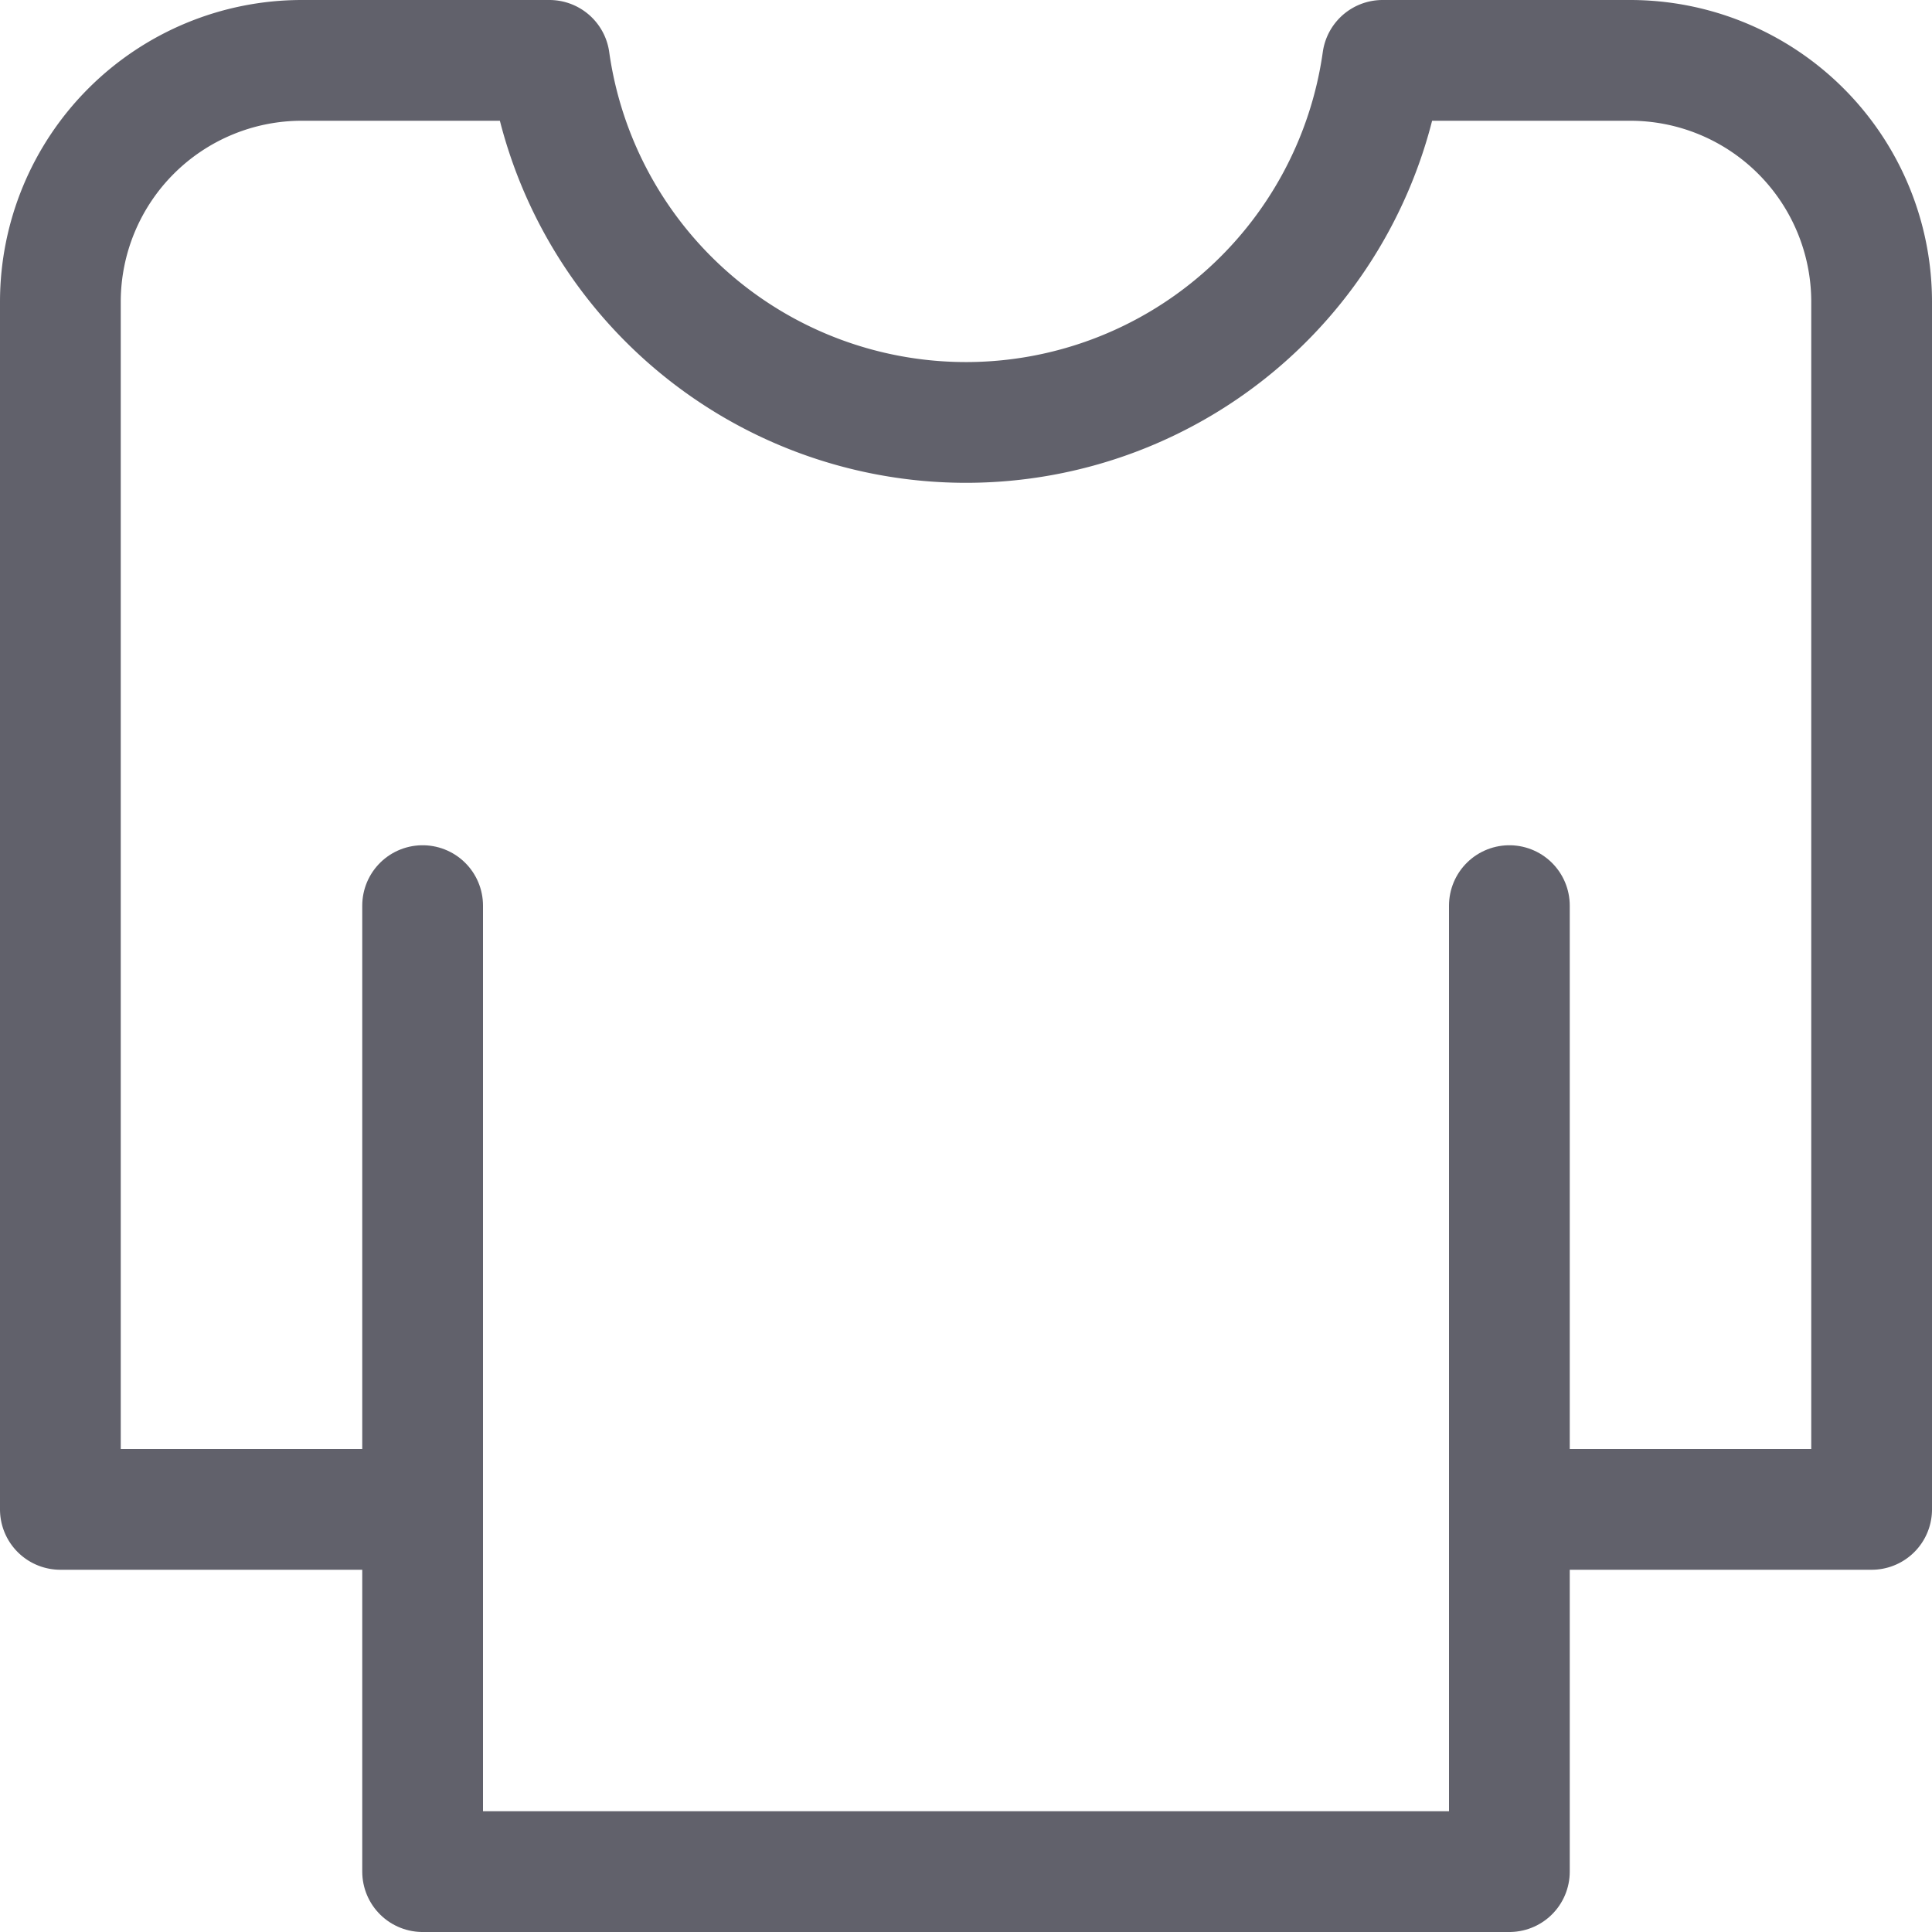 <svg xmlns="http://www.w3.org/2000/svg" height="16" width="16" viewBox="0 0 16 16"><title>long sleeve 2</title><g fill="#61616b" class="nc-icon-wrapper"><path d="M12.5,12.5h3V2.5a2,2,0,0,0-2-2H11.45a3.484,3.484,0,0,1-6.9,0H2.5a2,2,0,0,0-2,2v10h3" fill="none" stroke="#61616b" stroke-linecap="round" stroke-linejoin="round"></path> <polyline points="3.5 7.5 3.5 15.5 12.5 15.5 12.5 7.5" fill="none" stroke="#61616b" stroke-linecap="round" stroke-linejoin="round"></polyline></g></svg>